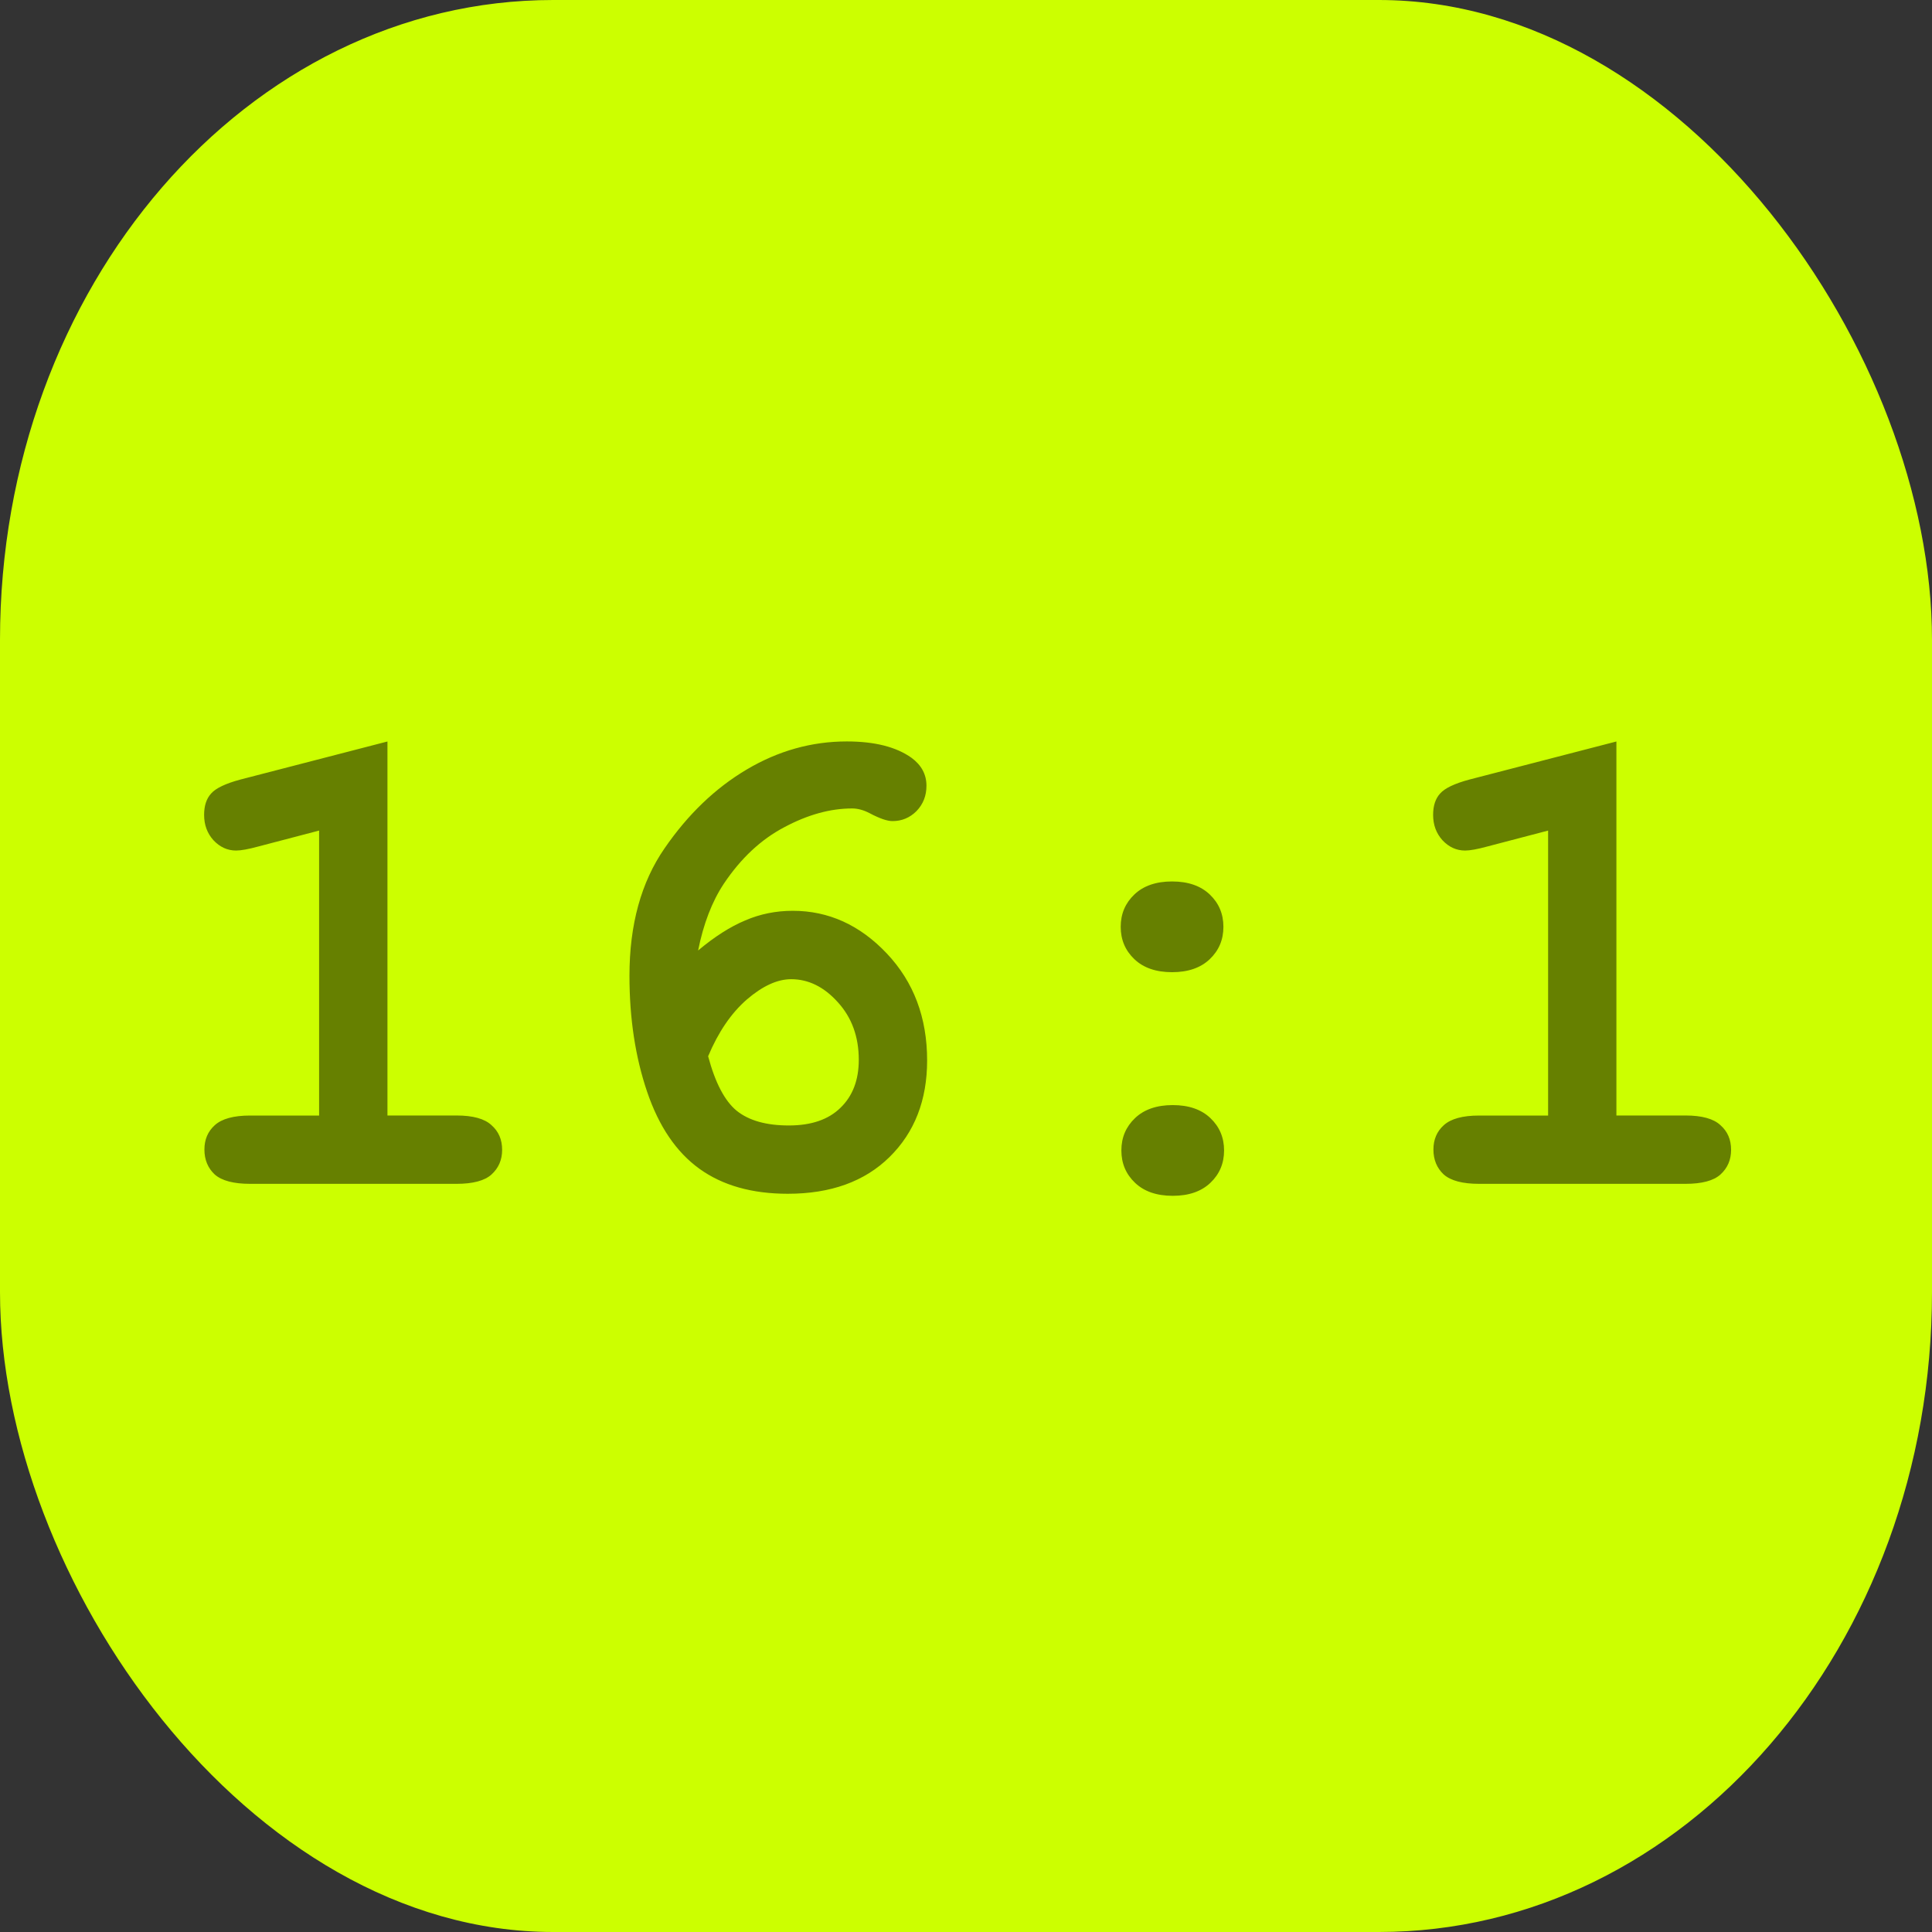 <?xml version="1.0" encoding="UTF-8" standalone="no"?>
<!-- Created with Inkscape (http://www.inkscape.org/) -->

<svg
   width="10mm"
   height="10mm"
   viewBox="0 0 10 10"
   version="1.1"
   id="svg1"
   inkscape:version="1.4 (86a8ad7, 2024-10-11)"
   sodipodi:docname="16.1on.svg"
   xmlns:inkscape="http://www.inkscape.org/namespaces/inkscape"
   xmlns:sodipodi="http://sodipodi.sourceforge.net/DTD/sodipodi-0.dtd"
   xmlns="http://www.w3.org/2000/svg"
   xmlns:svg="http://www.w3.org/2000/svg">
  <rect x="0" y="0" width="10" height="10" fill="#333333" stroke="none"/>
  <sodipodi:namedview
     id="namedview1"
     pagecolor="#ffffff"
     bordercolor="#000000"
     borderopacity="0.25"
     inkscape:showpageshadow="2"
     inkscape:pageopacity="0.0"
     inkscape:pagecheckerboard="0"
     inkscape:deskcolor="#d1d1d1"
     inkscape:document-units="mm"
     inkscape:zoom="10.009302"
     inkscape:cx="15.036014"
     inkscape:cy="31.320865"
     inkscape:window-width="1920"
     inkscape:window-height="1009"
     inkscape:window-x="-8"
     inkscape:window-y="-8"
     inkscape:window-maximized="1"
     inkscape:current-layer="layer1" />
  <defs
     id="defs1">
    <rect
       x="3.097"
       y="26.276"
       width="32.869"
       height="21.68"
       id="rect6" />
    <rect
       x="7.071"
       y="12.021"
       width="45.608"
       height="36.062"
       id="rect5" />
    <rect
       x="5.303"
       y="7.778"
       width="27.577"
       height="21.567"
       id="rect4" />
    <rect
       x="6.393"
       y="7.869"
       width="24.589"
       height="22.13"
       id="rect3" />
    <rect
       x="7.377"
       y="9.344"
       width="23.114"
       height="22.13"
       id="rect2" />
  </defs>
  <g
     inkscape:label="Layer 1"
     inkscape:groupmode="layer"
     id="layer1">
    <rect
       style="fill:#ccff00;stroke-width:0.465"
       id="rect1"
       width="10"
       height="10"
       x="0"
       y="0"
       ry="3.312"
       rx="2.863" />
    <path
       d="m 7.779,29.328 v 7.305 h 1.348 q 0.482,0 0.684,0.189 0.208,0.182 0.208,0.482 0,0.293 -0.208,0.482 -0.202,0.182 -0.684,0.182 H 5.096 q -0.482,0 -0.69,-0.182 -0.202,-0.189 -0.202,-0.488 0,-0.293 0.202,-0.475 0.208,-0.189 0.69,-0.189 H 6.444 v -5.566 l -1.191,0.312 q -0.286,0.078 -0.43,0.078 -0.254,0 -0.443,-0.202 -0.182,-0.202 -0.182,-0.495 0,-0.267 0.137,-0.417 0.137,-0.156 0.573,-0.273 z m 6.068,4.082 q 0.482,-0.404 0.918,-0.586 0.436,-0.189 0.931,-0.189 1.048,0 1.836,0.833 0.788,0.833 0.788,2.09 0,1.165 -0.736,1.888 -0.729,0.716 -1.986,0.716 -1.048,0 -1.725,-0.488 -0.677,-0.488 -1.022,-1.504 -0.345,-1.016 -0.345,-2.266 0,-1.497 0.684,-2.487 0.684,-0.996 1.608,-1.543 0.924,-0.547 1.953,-0.547 0.814,0 1.263,0.319 0.293,0.215 0.293,0.547 0,0.293 -0.195,0.495 -0.195,0.195 -0.469,0.195 -0.156,0 -0.449,-0.156 -0.176,-0.091 -0.339,-0.091 -0.638,0 -1.322,0.365 -0.684,0.358 -1.185,1.107 -0.345,0.521 -0.501,1.302 z m 0.195,2.064 q 0.208,0.781 0.56,1.068 0.358,0.286 1.016,0.286 0.658,0 1.009,-0.345 0.358,-0.345 0.358,-0.937 0,-0.677 -0.41,-1.126 -0.404,-0.449 -0.911,-0.449 -0.404,0 -0.866,0.397 -0.456,0.397 -0.755,1.107 z M 24.107,32.948 q 0,0.378 -0.267,0.632 -0.267,0.254 -0.736,0.254 -0.469,0 -0.736,-0.254 -0.267,-0.254 -0.267,-0.632 0,-0.378 0.267,-0.632 0.267,-0.254 0.736,-0.254 0.469,0 0.736,0.254 0.267,0.254 0.267,0.632 z m 0.013,4.368 q 0,0.378 -0.267,0.632 -0.267,0.254 -0.736,0.254 -0.469,0 -0.736,-0.254 -0.267,-0.254 -0.267,-0.632 0,-0.378 0.267,-0.632 0.267,-0.254 0.736,-0.254 0.469,0 0.736,0.254 0.267,0.254 0.267,0.632 z m 7.663,-7.988 v 7.305 h 1.348 q 0.482,0 0.684,0.189 0.208,0.182 0.208,0.482 0,0.293 -0.208,0.482 -0.202,0.182 -0.684,0.182 h -4.03 q -0.482,0 -0.69,-0.182 -0.202,-0.189 -0.202,-0.488 0,-0.293 0.202,-0.475 0.208,-0.189 0.69,-0.189 h 1.348 v -5.566 l -1.191,0.312 q -0.286,0.078 -0.43,0.078 -0.254,0 -0.443,-0.202 -0.182,-0.202 -0.182,-0.495 0,-0.267 0.137,-0.417 0.137,-0.156 0.573,-0.273 z"
       id="text1"
       style="font-weight:bold;font-size:13.333px;font-family:'Courier New';-inkscape-font-specification:'Courier New Bold';white-space:pre;fill:#668000;stroke-width:1.757"
       transform="matrix(0.265,0,0,0.265,-0.056,-3.934)"
       aria-label="16:1" />
  </g>
</svg>
